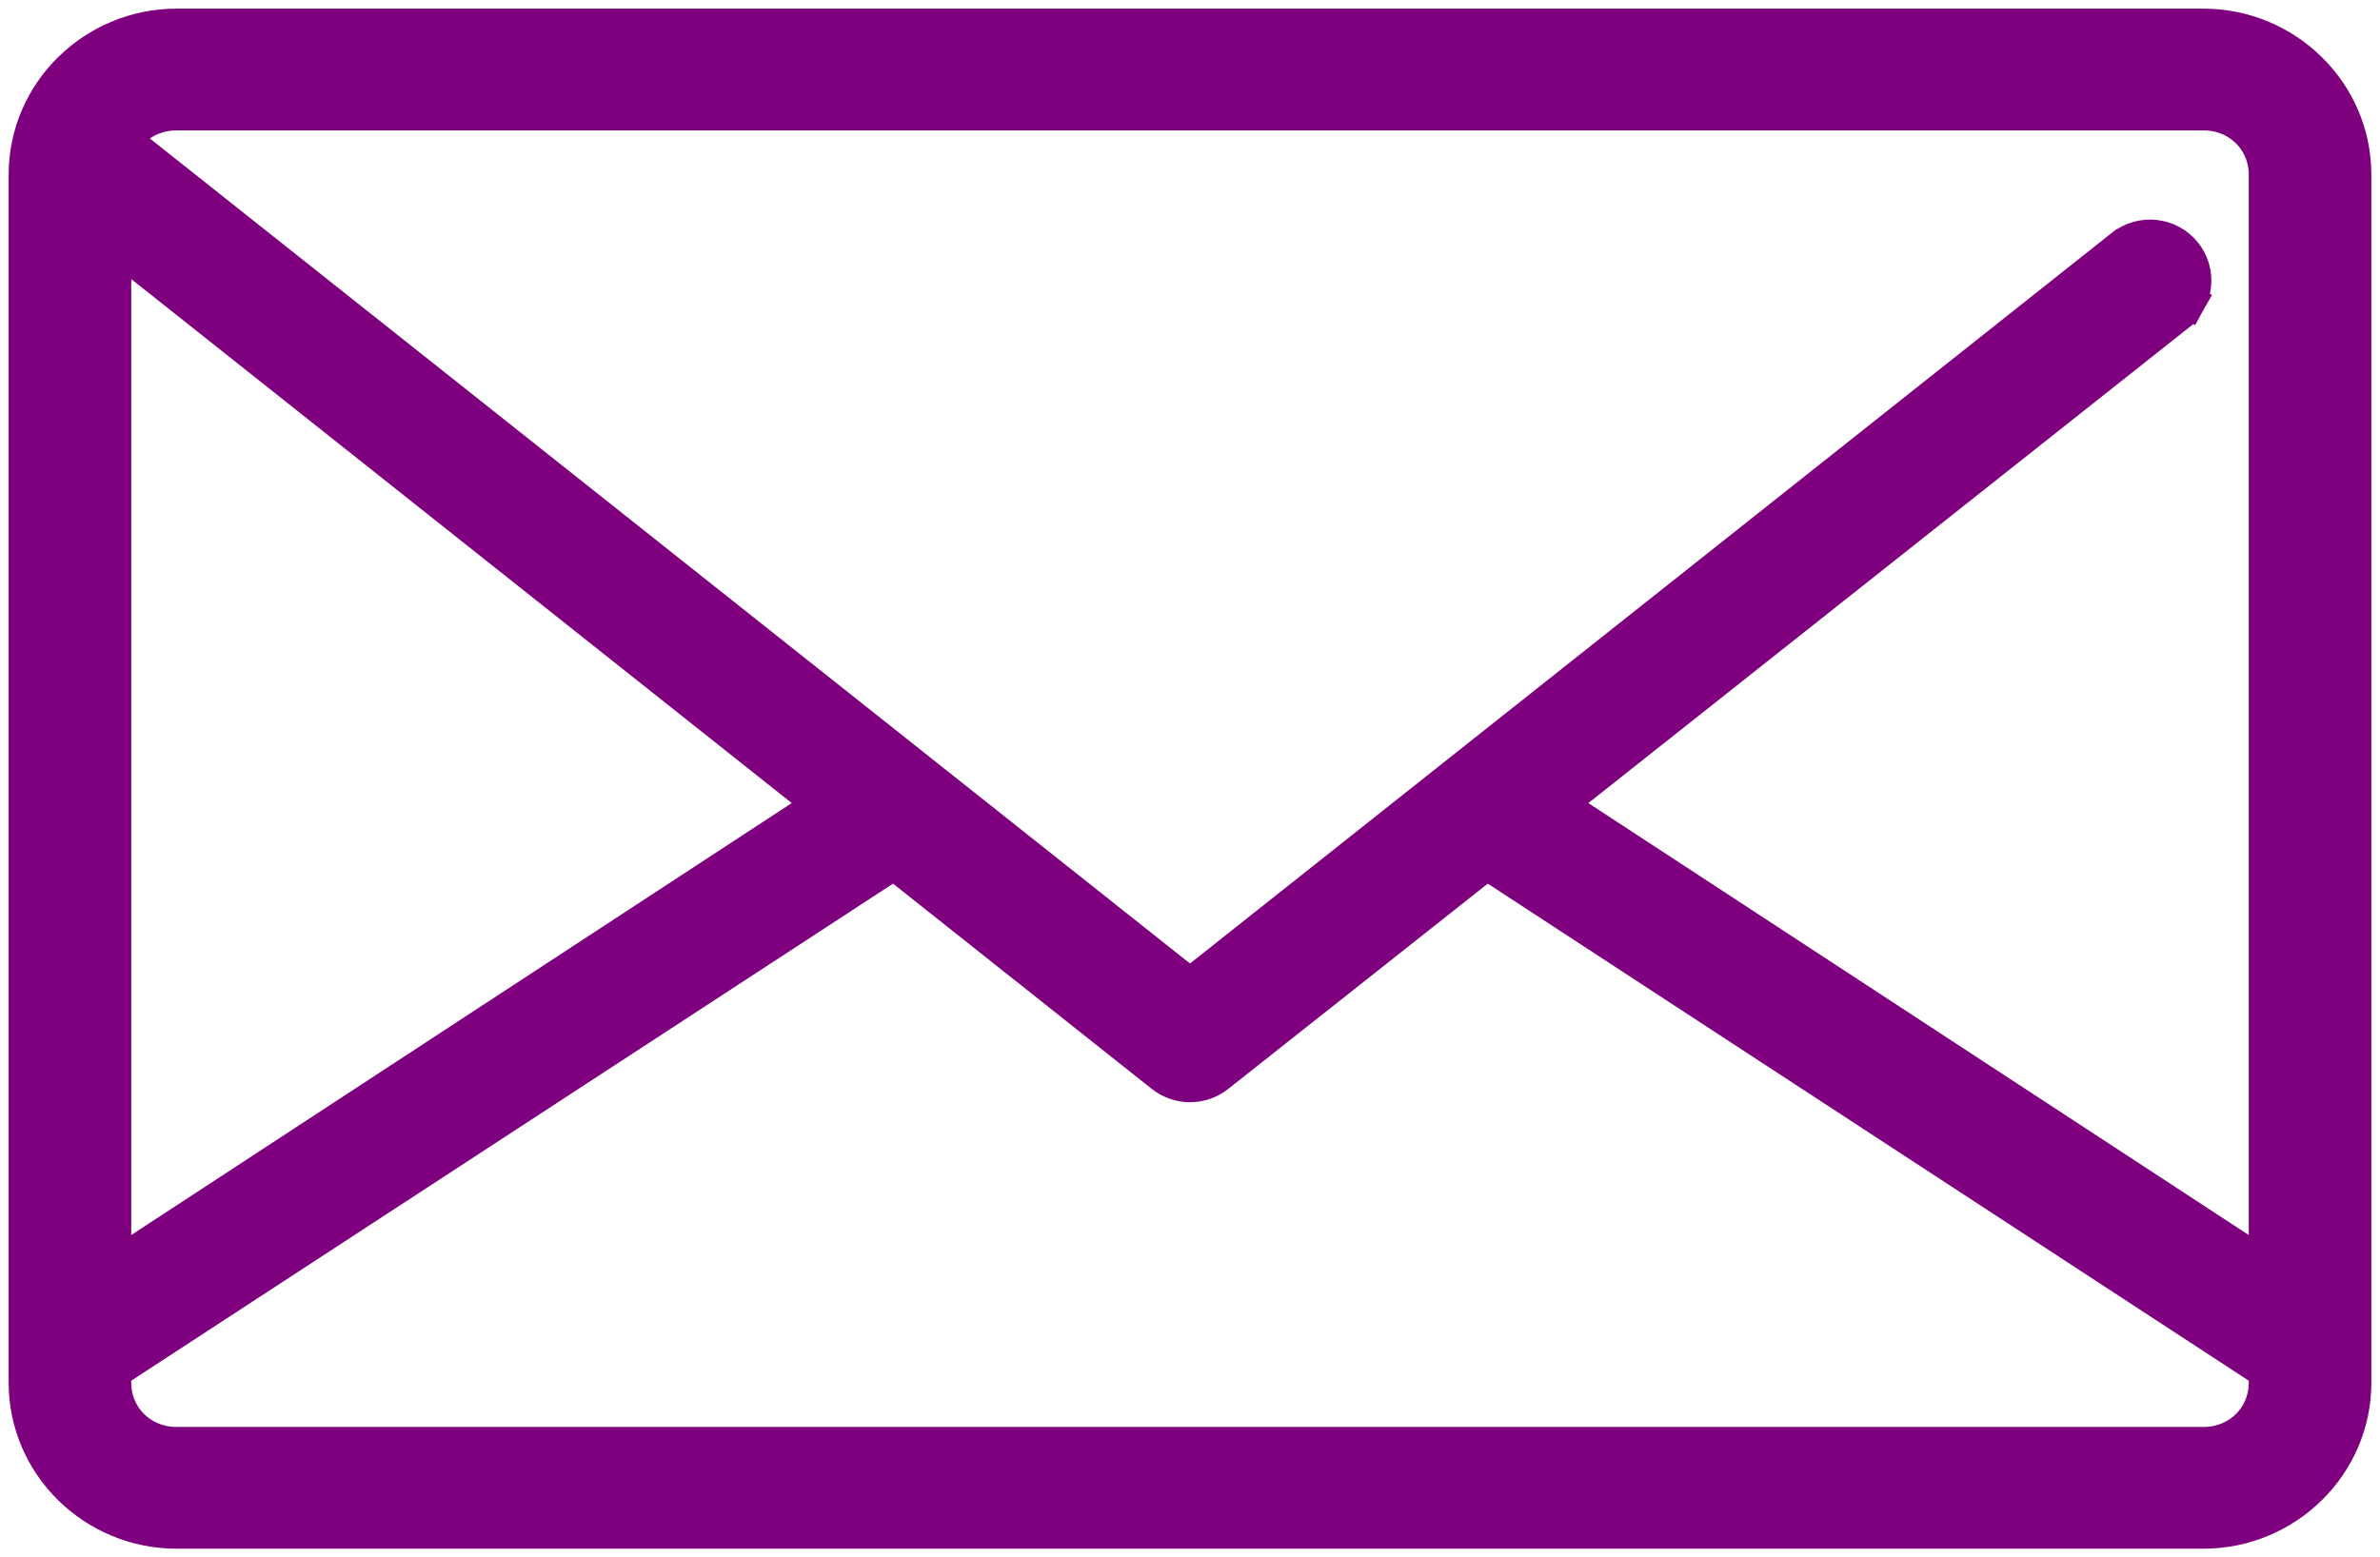 <svg width="55" height="36" viewBox="0 0 55 36" fill="none" xmlns="http://www.w3.org/2000/svg">
<path d="M49.053 5.695L49.052 5.695L27.5 22.783L2.874 3.244C3.127 2.863 3.564 2.614 4.081 2.614H50.919C51.738 2.614 52.367 3.243 52.367 4.036V29.289L36.022 18.595L50.319 7.272C50.319 7.272 50.319 7.272 50.319 7.271C50.423 7.189 50.511 7.087 50.575 6.972L50.226 6.776L50.575 6.971C50.64 6.855 50.681 6.728 50.697 6.595C50.711 6.463 50.7 6.329 50.662 6.201C50.625 6.074 50.562 5.955 50.478 5.852C50.394 5.748 50.291 5.663 50.174 5.599C50.058 5.536 49.93 5.496 49.798 5.482C49.666 5.467 49.532 5.479 49.405 5.515C49.277 5.552 49.157 5.613 49.053 5.695ZM26.866 24.859L26.867 24.86C27.047 25.002 27.271 25.079 27.5 25.079C27.729 25.079 27.953 25.002 28.133 24.86L28.133 24.86L34.359 19.934L52.367 31.7V31.964C52.367 32.757 51.738 33.386 50.919 33.386H4.081C3.262 33.386 2.633 32.757 2.633 31.964V31.7L20.66 19.934L26.866 24.859ZM4.081 0.6C2.17 0.6 0.6 2.138 0.6 4.036V31.964C0.6 33.862 2.17 35.4 4.081 35.4H50.919C52.83 35.4 54.4 33.862 54.4 31.964V4.036C54.4 2.138 52.83 0.6 50.919 0.6H4.081ZM2.633 5.623L18.979 18.595L2.633 29.289V5.623Z" fill="#7E007E" stroke="#7E007E" stroke-width="0.8"/>
</svg>
